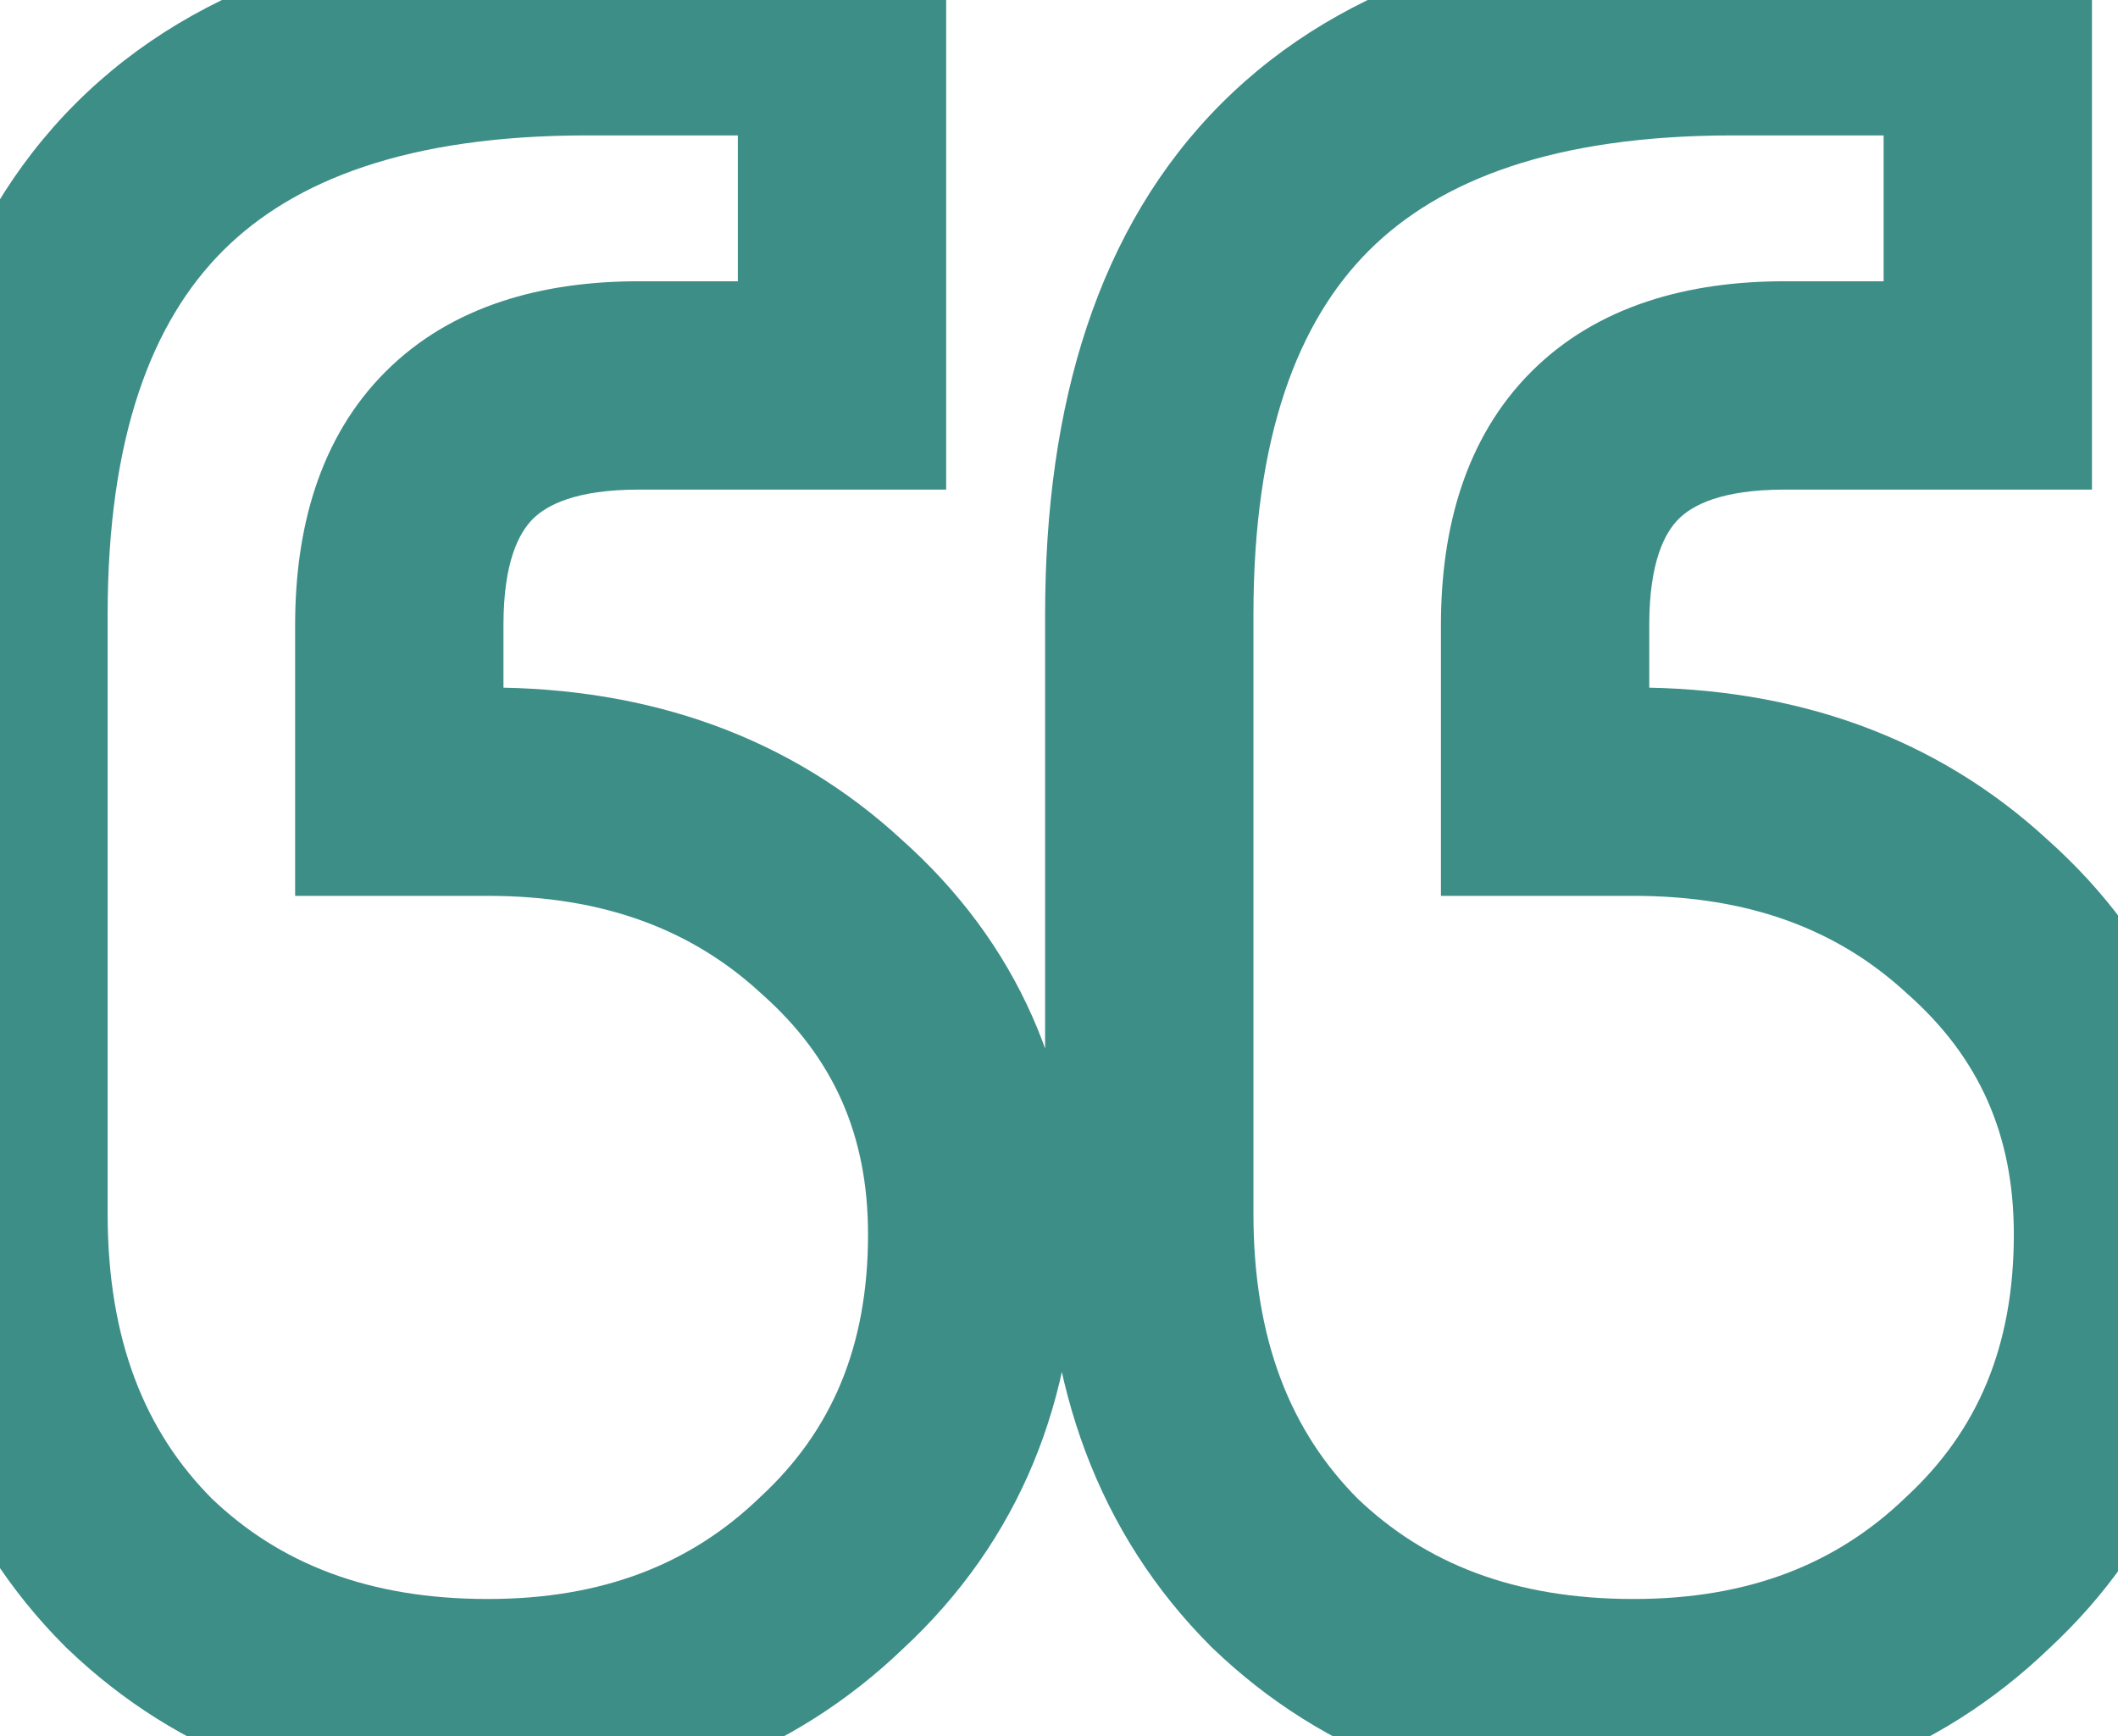 <svg width="61" height="50" viewBox="0 0 61 50" fill="none" xmlns="http://www.w3.org/2000/svg">
<path d="M57.25 0.9H60.25V-2.1H57.25V0.9ZM57.25 11.1V14.1H60.25V11.1H57.25ZM44.5 22.8H41.5V25.8H44.5V22.8ZM56.95 26.4L54.915 28.604L54.936 28.623L54.957 28.642L56.95 26.4ZM56.95 45.3L54.912 43.099L54.891 43.118L54.871 43.138L56.95 45.3ZM37 45.3L34.879 47.421L34.9 47.442L34.921 47.462L37 45.3ZM24.25 0.9H27.25V-2.1H24.25V0.9ZM24.25 11.1V14.1H27.25V11.1H24.25ZM11.5 22.8H8.5V25.8H11.5V22.8ZM23.95 26.4L21.915 28.604L21.936 28.623L21.957 28.642L23.95 26.4ZM23.95 45.3L21.912 43.099L21.891 43.118L21.871 43.138L23.95 45.3ZM4 45.3L1.879 47.421L1.899 47.442L1.921 47.462L4 45.3ZM54.25 0.9V11.1H60.25V0.9H54.25ZM57.25 8.1H51.4V14.1H57.25V8.1ZM51.4 8.1C48.638 8.1 46.015 8.793 44.104 10.704C42.193 12.615 41.5 15.238 41.5 18H47.5C47.5 16.162 47.957 15.335 48.346 14.946C48.735 14.557 49.562 14.1 51.4 14.1V8.1ZM41.5 18V22.8H47.5V18H41.5ZM44.5 25.8H47.05V19.8H44.5V25.8ZM47.05 25.8C50.402 25.8 52.943 26.784 54.915 28.604L58.985 24.196C55.757 21.216 51.698 19.8 47.05 19.8V25.8ZM54.957 28.642C56.999 30.457 58 32.683 58 35.55H64C64 31.017 62.301 27.143 58.943 24.158L54.957 28.642ZM58 35.55C58 38.795 56.941 41.219 54.912 43.099L58.988 47.501C62.359 44.381 64 40.304 64 35.55H58ZM54.871 43.138C52.892 45.04 50.367 46.05 47.05 46.05V52.05C51.733 52.05 55.807 50.56 59.029 47.462L54.871 43.138ZM47.05 46.05C43.611 46.05 41.043 45.026 39.079 43.138L34.921 47.462C38.157 50.574 42.289 52.05 47.05 52.05V46.05ZM39.121 43.179C37.179 41.236 36.1 38.6 36.1 34.95H30.1C30.1 39.9 31.621 44.164 34.879 47.421L39.121 43.179ZM36.1 34.95V17.7H30.1V34.95H36.1ZM36.1 17.7C36.1 12.562 37.382 9.26 39.421 7.221C41.46 5.182 44.762 3.9 49.9 3.9V-2.1C43.838 -2.1 38.74 -0.582 35.179 2.979C31.618 6.54 30.1 11.638 30.1 17.7H36.1ZM49.9 3.9H57.25V-2.1H49.9V3.9ZM21.25 0.9V11.1H27.25V0.9H21.25ZM24.25 8.1H18.4V14.1H24.25V8.1ZM18.4 8.1C15.638 8.1 13.015 8.793 11.104 10.704C9.193 12.615 8.5 15.238 8.5 18H14.5C14.5 16.162 14.957 15.335 15.346 14.946C15.735 14.557 16.562 14.1 18.4 14.1V8.1ZM8.5 18V22.8H14.5V18H8.5ZM11.5 25.8H14.05V19.8H11.5V25.8ZM14.05 25.8C17.402 25.8 19.943 26.784 21.915 28.604L25.985 24.196C22.757 21.216 18.698 19.8 14.05 19.8V25.8ZM21.957 28.642C23.999 30.457 25 32.683 25 35.55H31C31 31.017 29.301 27.143 25.943 24.158L21.957 28.642ZM25 35.55C25 38.795 23.941 41.219 21.912 43.099L25.988 47.501C29.359 44.381 31 40.304 31 35.55H25ZM21.871 43.138C19.892 45.04 17.367 46.05 14.05 46.05V52.05C18.733 52.05 22.808 50.56 26.029 47.462L21.871 43.138ZM14.05 46.05C10.611 46.05 8.043 45.026 6.079 43.138L1.921 47.462C5.157 50.574 9.289 52.05 14.05 52.05V46.05ZM6.121 43.179C4.179 41.236 3.1 38.6 3.1 34.95H-2.9C-2.9 39.9 -1.379 44.164 1.879 47.421L6.121 43.179ZM3.1 34.95V17.7H-2.9V34.95H3.1ZM3.1 17.7C3.1 12.562 4.382 9.26 6.421 7.221C8.46 5.182 11.762 3.9 16.9 3.9V-2.1C10.838 -2.1 5.74 -0.582 2.179 2.979C-1.382 6.54 -2.9 11.638 -2.9 17.7H3.1ZM16.9 3.9H24.25V-2.1H16.9V3.9Z" fill="#3D8E87"/>
</svg>
